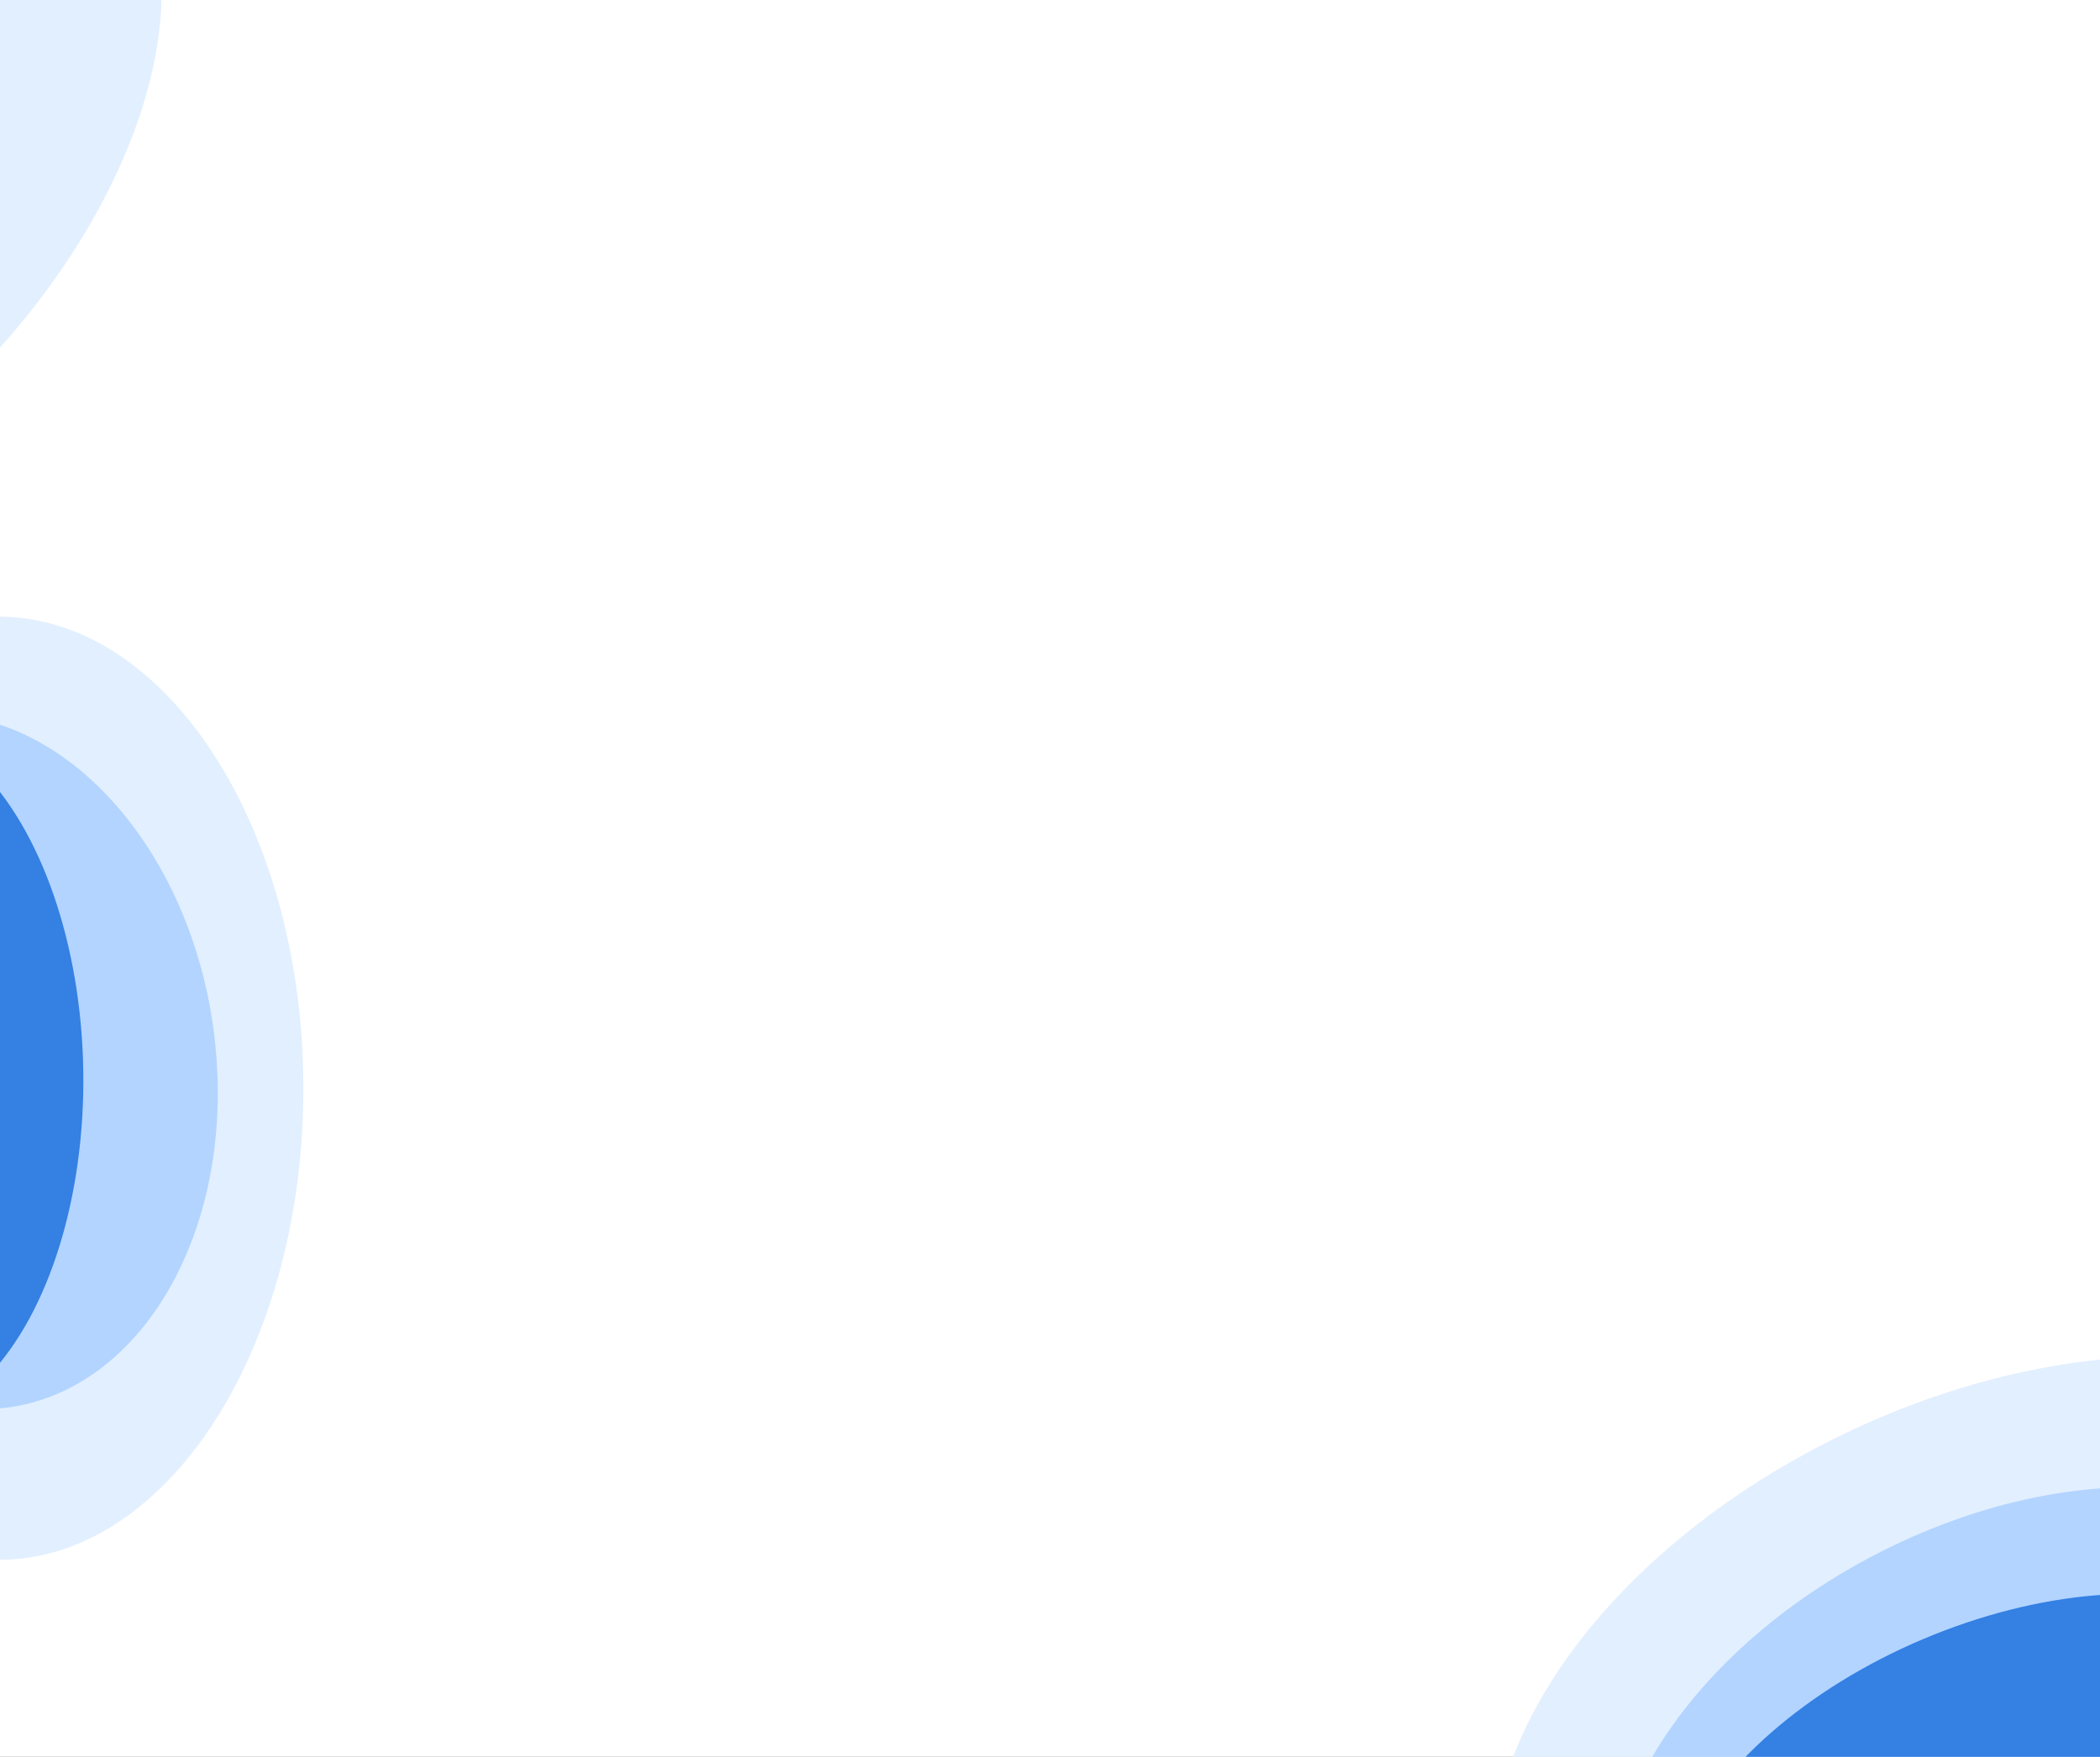<svg xmlns="http://www.w3.org/2000/svg" xmlns:xlink="http://www.w3.org/1999/xlink" width="1280" height="1071" viewBox="0 0 1280 1071">
  <rect x="0" y="0" width="1280" height="1071" fill="#333333" stroke="none"/>
  <defs>
    <clipPath id="clip-events_4">
      <rect width="1280" height="1071"/>
    </clipPath>
  </defs>
  <g id="events_4" data-name="events – 4" clip-path="url(#clip-events_4)">
    <rect width="1280" height="1071" fill="#fff"/>
    <path id="Path_667" data-name="Path 667" d="M184.65.681c102.6.693,186.793,129.954,188.05,288.711s-80.9,286.893-183.5,286.2S2.409,445.637,1.152,286.88,82.05-.013,184.65.681Z" transform="translate(-182.685 372.055) rotate(1)" fill="#e2efff"/>
    <path id="Path_665" data-name="Path 665" d="M180.559,1.081c99.192.321,180.063,135.905,180.63,302.835S281.8,605.908,182.613,605.587,2.55,469.681,1.982,302.752,81.367.759,180.559,1.081Z" transform="matrix(0.682, 0.731, -0.731, 0.682, 98.55, -560.291)" fill="#e2efff"/>
    <path id="Path_666" data-name="Path 666" d="M180.559,1.081c99.192.321,180.063,135.905,180.63,302.835S281.8,605.908,182.613,605.587,2.55,469.681,1.982,302.752,81.367.759,180.559,1.081Z" transform="matrix(0.682, 0.731, -0.731, 0.682, -55.451, -227.291)" fill="#e2efff"/>
    <path id="Path_668" data-name="Path 668" d="M152.363.772C238.677,2.318,310.935,98.678,313.756,216S248.892,427.172,162.577,425.626,4,327.719,1.184,210.4,66.048-.775,152.363.772Z" transform="matrix(0.998, -0.07, 0.07, 0.998, -196.785, 445.544)" fill="#b2d4ff"/>
    <ellipse id="Ellipse_92" data-name="Ellipse 92" cx="121.5" cy="214" rx="121.5" ry="214" transform="matrix(1, -0.017, 0.017, 1, -195.89, 442.34)" fill="#3480e3"/>
    <g id="Group_70" data-name="Group 70" transform="matrix(0.819, 0.574, -0.574, 0.819, 868.271, -742.813)">
      <path id="Path_655" data-name="Path 655" d="M201.323-.905C312.76-1.2,402.6,142.317,402,319.657S310.555,641,199.118,641.3-2.164,498.077-1.555,320.737,89.886-.607,201.323-.905Z" transform="translate(1333.482 1652.43) rotate(-151)" fill="#e2efff"/>
      <path id="Path_661" data-name="Path 661" d="M156.9-.819c88.94.9,162.368,114.26,164.006,253.2S251.774,503.232,162.834,502.334.466,388.074-1.172,249.132,67.963-1.717,156.9-.819Z" transform="translate(1355.961 1598.11) rotate(-151)" fill="#b2d4ff"/>
      <ellipse id="Ellipse_81" data-name="Ellipse 81" cx="121.5" cy="214" rx="121.5" ry="214" transform="translate(1341.026 1562.533) rotate(-148)" fill="#3480e3"/>
    </g>
  </g>
</svg>
